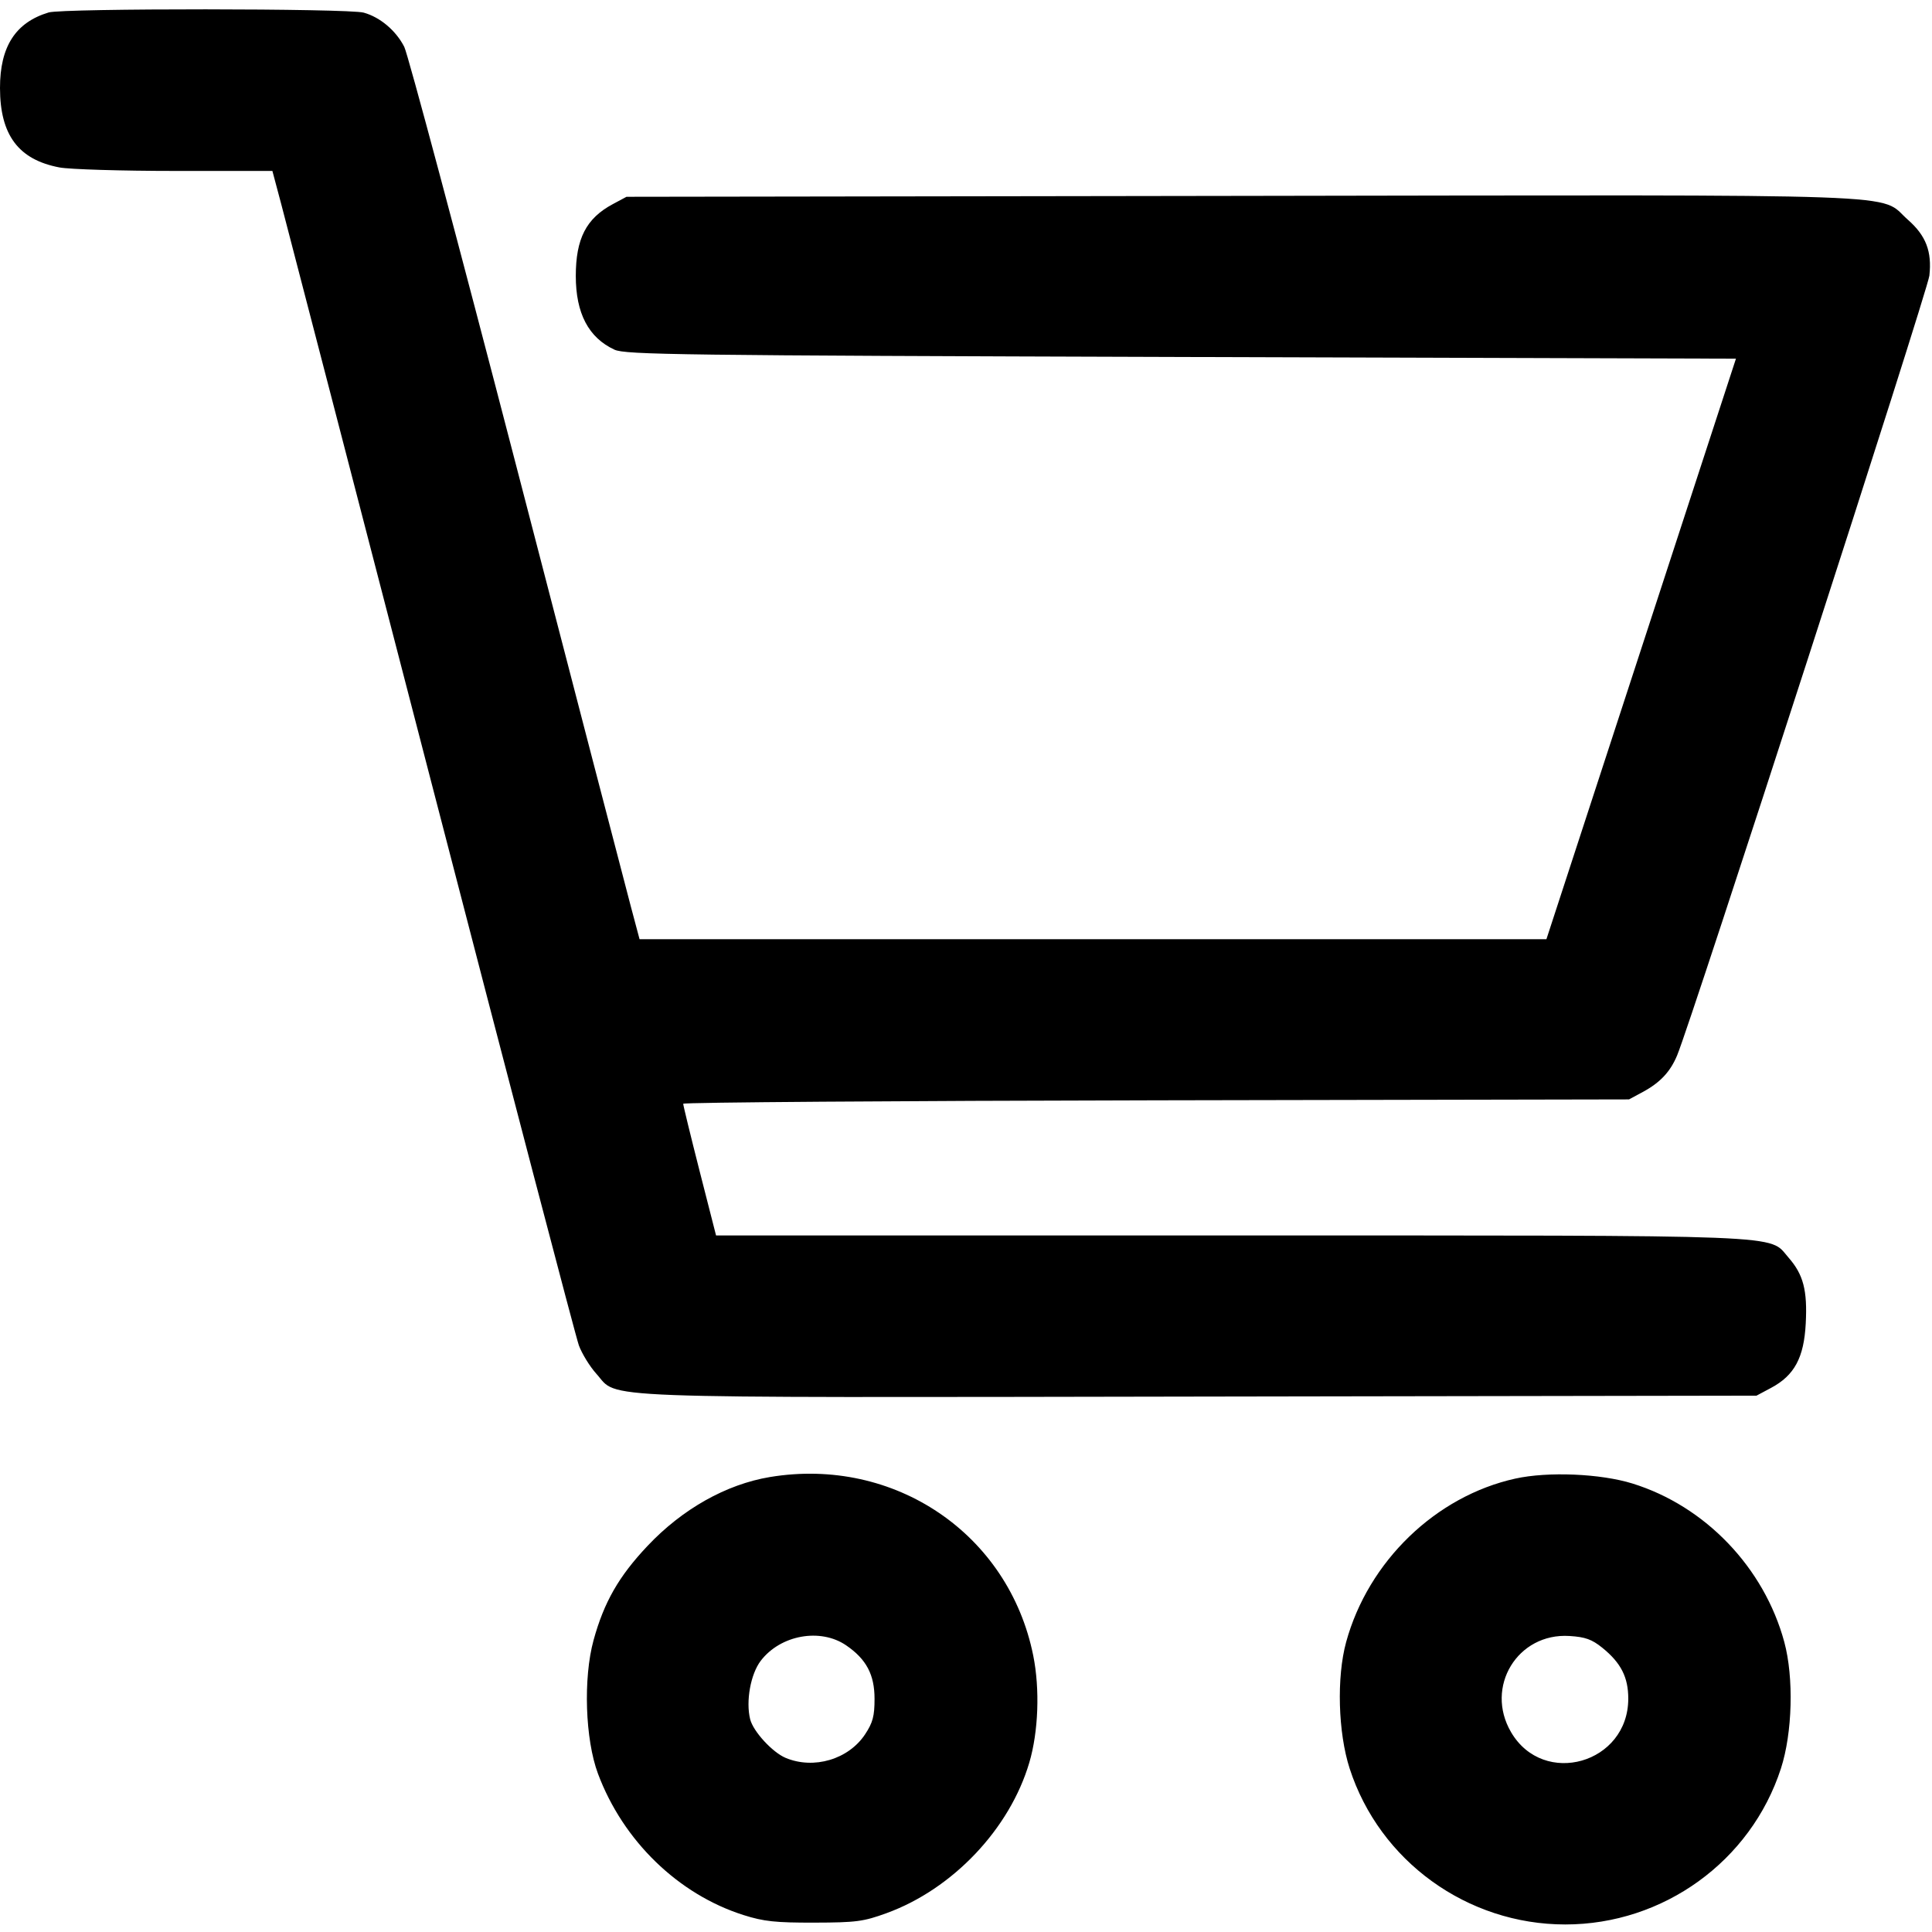 <svg
                xmlns="http://www.w3.org/2000/svg"
                width="22"
                height="22"
                viewBox="0 0 769 763"
                fill="none"
                class="w-5.5 h-5.5 dr:w-6 dr:h-6"
                role="img"
              >
                <path d="M19.36 1.96C6.171 5.93 -0.026 15.56 7.96753e-05 32.06C0.026 50.76 7.366 60.56 23.68 63.65C27.716 64.41 48.439 65.04 69.728 65.04H108.422L111.983 78.41C113.937 85.77 140.882 189.59 171.877 309.13C202.858 428.66 229.199 529.19 230.407 532.5C231.629 535.82 234.765 540.92 237.388 543.83C246.489 553.89 230.472 553.29 477.758 552.88L699.141 552.52L704.964 549.41C714.233 544.46 718.038 537.4 718.745 523.79C719.439 510.58 717.794 504.3 711.893 497.56C703.717 488.27 716.11 488.76 489.431 488.76H285.017L278.448 463.05C274.848 448.9 271.917 436.88 271.943 436.33C271.969 435.78 356.686 435.16 460.197 434.96L648.4 434.6L653.89 431.64C660.78 427.92 664.817 423.63 667.542 417.1C673.276 403.4 767.274 112.8 767.955 106.72C769.022 97.09 766.606 90.8 759.407 84.47C747.284 73.81 768.2 74.56 494.123 74.97L249.369 75.33L243.88 78.27C233.325 83.93 229.186 91.99 229.186 106.86C229.186 121.72 234.264 131.41 244.574 136.18C248.906 138.19 270.375 138.47 470.16 139.09L690.965 139.77L615.529 370.83H254.563L251.002 357.46C249.035 350.11 228.556 271.35 205.481 182.42C182.405 93.52 162.351 18.47 160.911 15.65C157.594 9.16 151.295 3.84 144.765 2.03C138.658 0.33 24.978 0.26 19.36 1.96ZM306.447 584.91C289.054 587.81 271.609 597.62 257.751 612.31C246.297 624.43 240.409 634.73 236.256 649.85C232.104 664.99 232.914 689.34 238.018 703C248.006 729.72 269.963 751.03 295.995 759.27C303.979 761.8 308.697 762.31 324.097 762.27C340.771 762.23 343.638 761.86 352.893 758.49C379.221 748.91 401.924 724.96 409.701 698.56C413.327 686.27 413.944 669.35 411.27 656C401.525 607.55 356.017 576.69 306.447 584.91ZM603.149 585.53C571.474 592.52 544.619 618.47 535.813 650.58C531.969 664.6 532.586 686.61 537.201 700.91C549.131 737.79 583.982 763 623.037 763C662.078 763 696.917 737.8 708.872 700.91C713.461 686.74 714.04 664.75 710.209 650.58C702.2 620.95 678.765 596.48 649.776 587.49C637.023 583.54 616.159 582.66 603.149 585.53ZM336.824 651.92C344.833 657.41 348.098 663.56 348.098 673.19C348.098 680.08 347.417 682.65 344.332 687.32C337.724 697.3 323.93 701.38 312.72 696.7C307.45 694.49 299.814 686.19 298.592 681.33C296.805 674.19 298.759 663.35 302.796 658.05C310.651 647.76 326.566 644.88 336.824 651.92ZM637.756 652.85C645.186 658.86 648.105 664.57 648.105 673.12C648.105 698.94 614.411 708.58 601.452 686.46C590.898 668.45 604.024 646.86 624.721 648.18C631.007 648.57 633.629 649.53 637.756 652.85Z" fill="currentColor"></path>
                <title>shopping-cart</title>
              </svg>